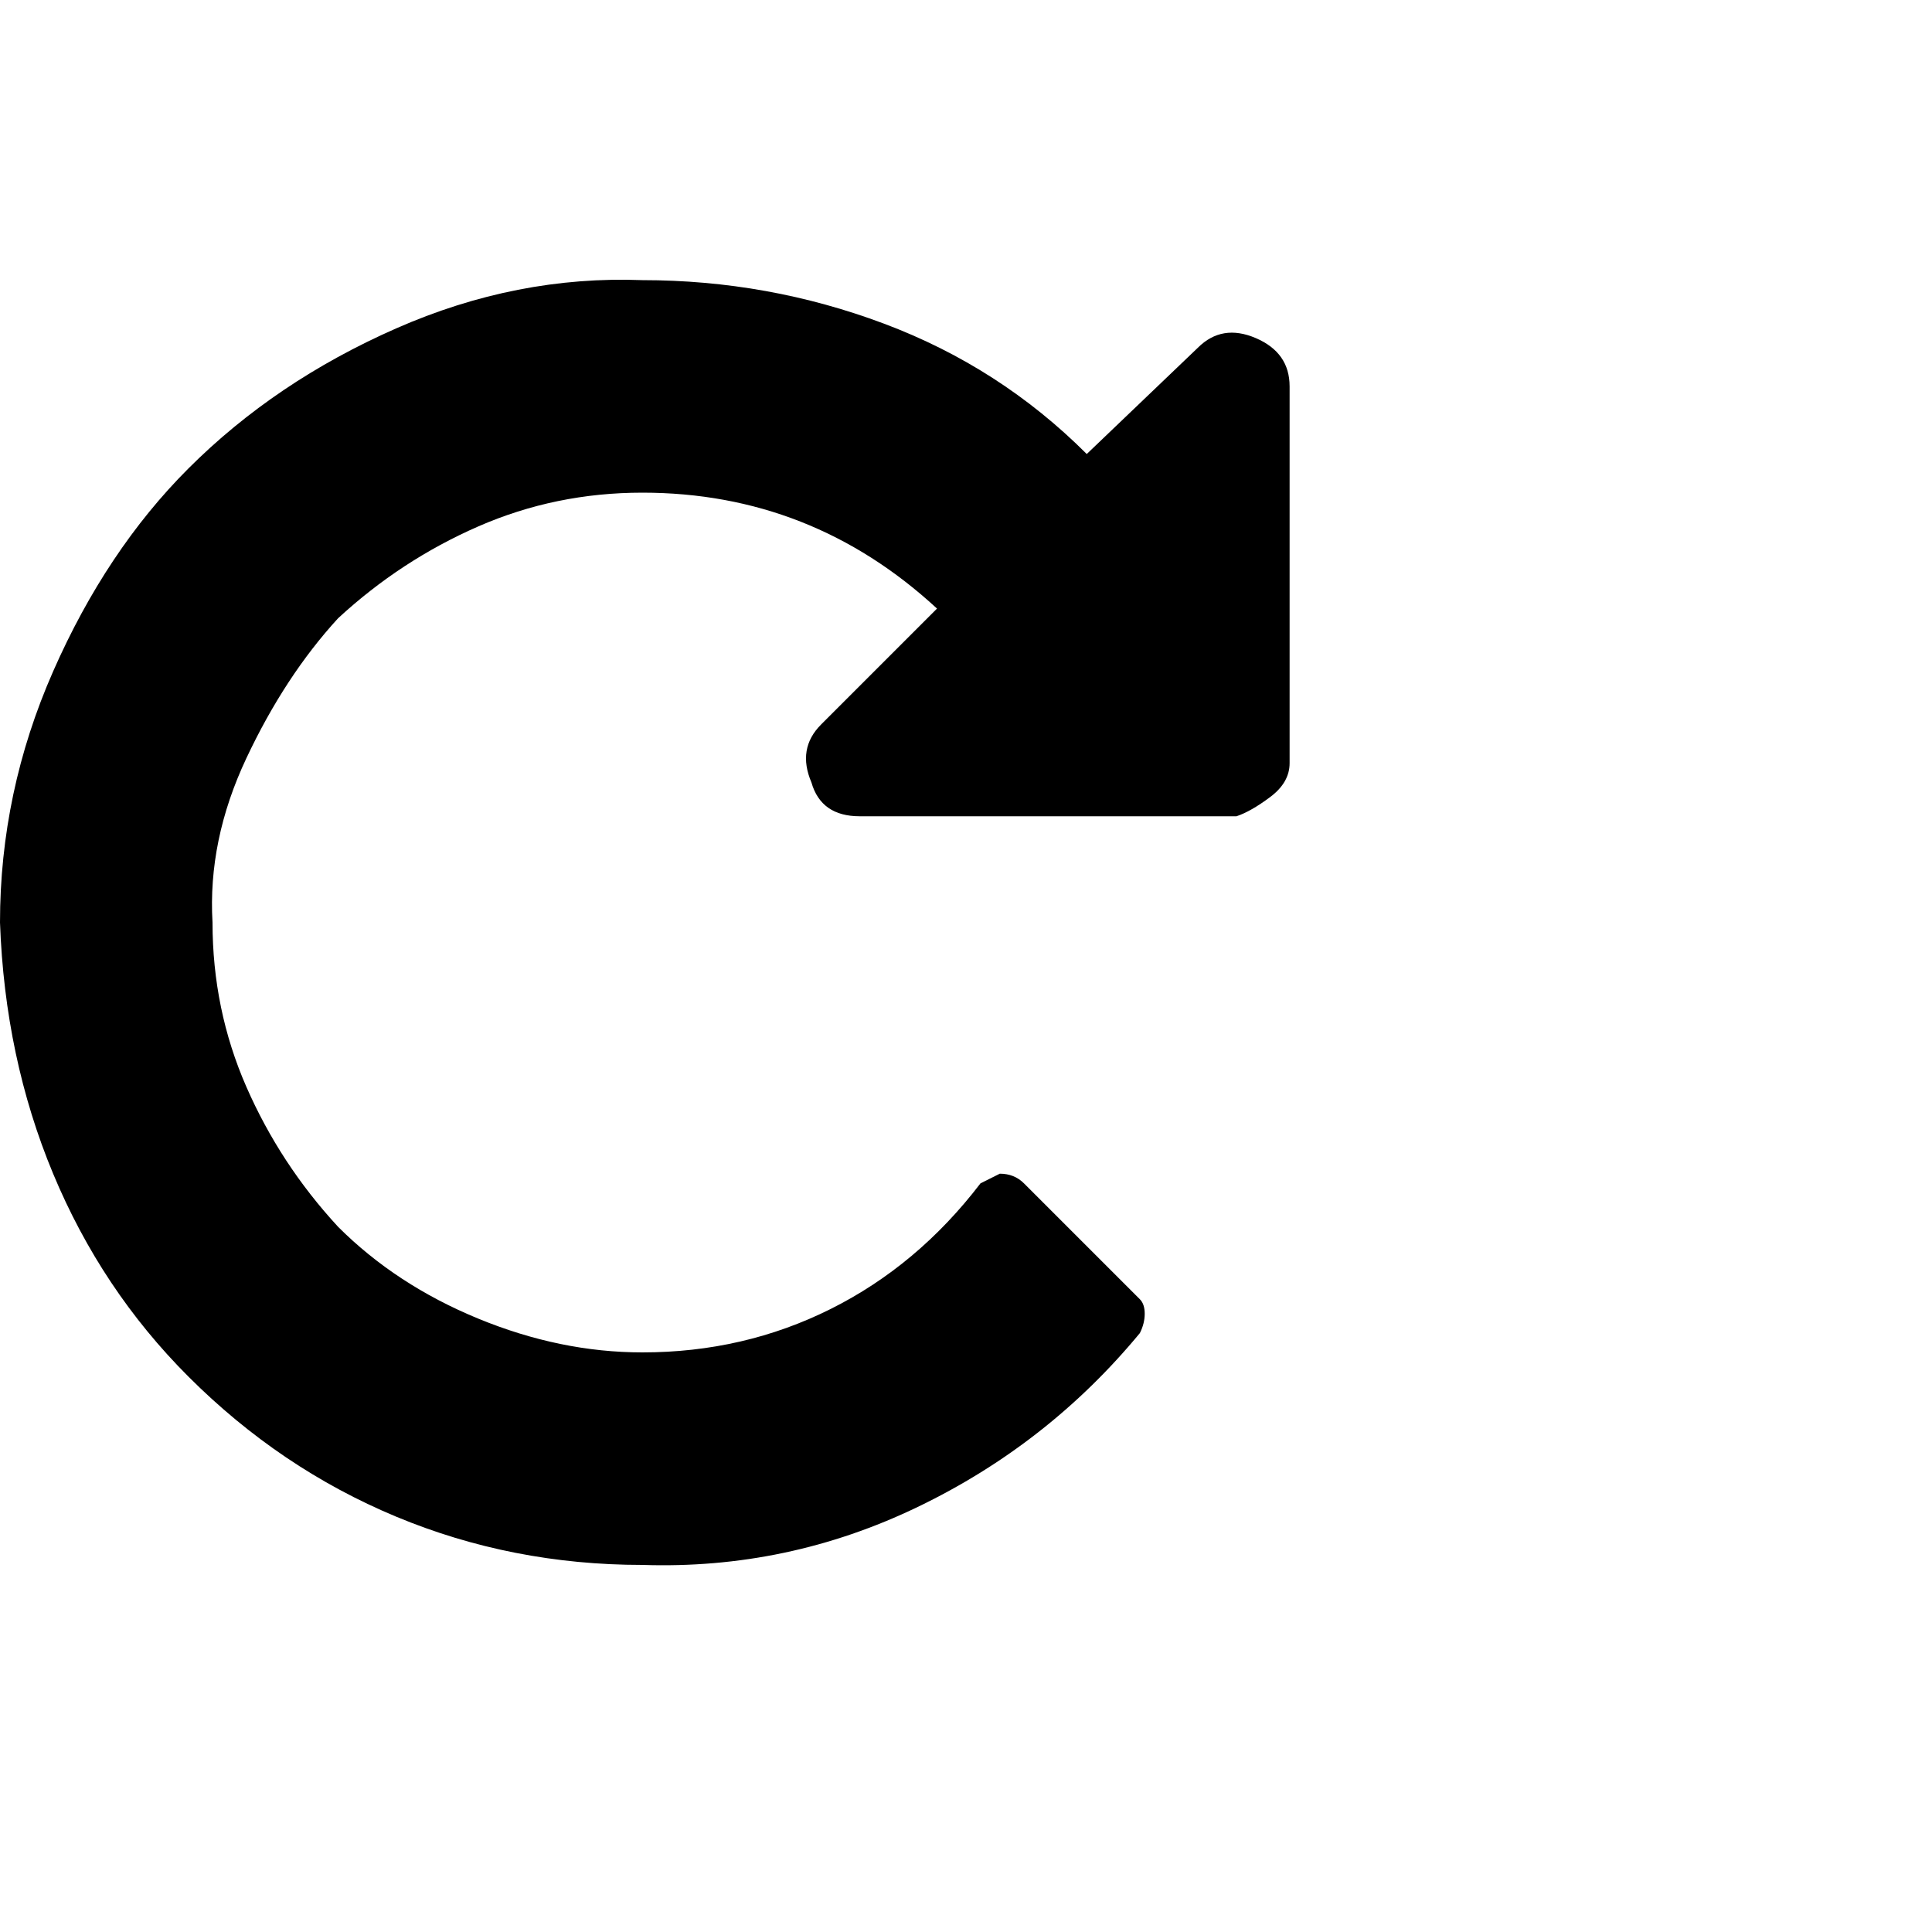 <?xml version="1.0"?><svg viewBox="0 0 40 40" xmlns="http://www.w3.org/2000/svg" height="40" width="40"><path d="m26.7 8v7.8q0 0.4-0.4 0.7t-0.7 0.4h-7.8q-0.8 0-1-0.7-0.3-0.7 0.2-1.2l2.4-2.4q-2.6-2.4-6.1-2.4-1.8 0-3.4 0.7t-2.9 1.9q-1.1 1.2-1.9 2.9t-0.7 3.4q0 1.8 0.7 3.4t1.9 2.9q1.2 1.2 2.9 1.9t3.4 0.7q2.1 0 3.9-0.9t3.1-2.6l0.4-0.2q0.3 0 0.5 0.2l2.4 2.4q0.1 0.1 0.1 0.3t-0.1 0.4q-1.9 2.3-4.6 3.6t-5.7 1.2q-2.7 0-5.1-1t-4.3-2.9q-1.8-1.8-2.8-4.2t-1.1-5.2q0-2.7 1.1-5.2t2.8-4.2q1.8-1.8 4.3-2.9t5.1-1q2.6 0 5 0.9t4.2 2.7l2.3-2.2q0.5-0.5 1.2-0.2t0.7 1z"></path></svg>